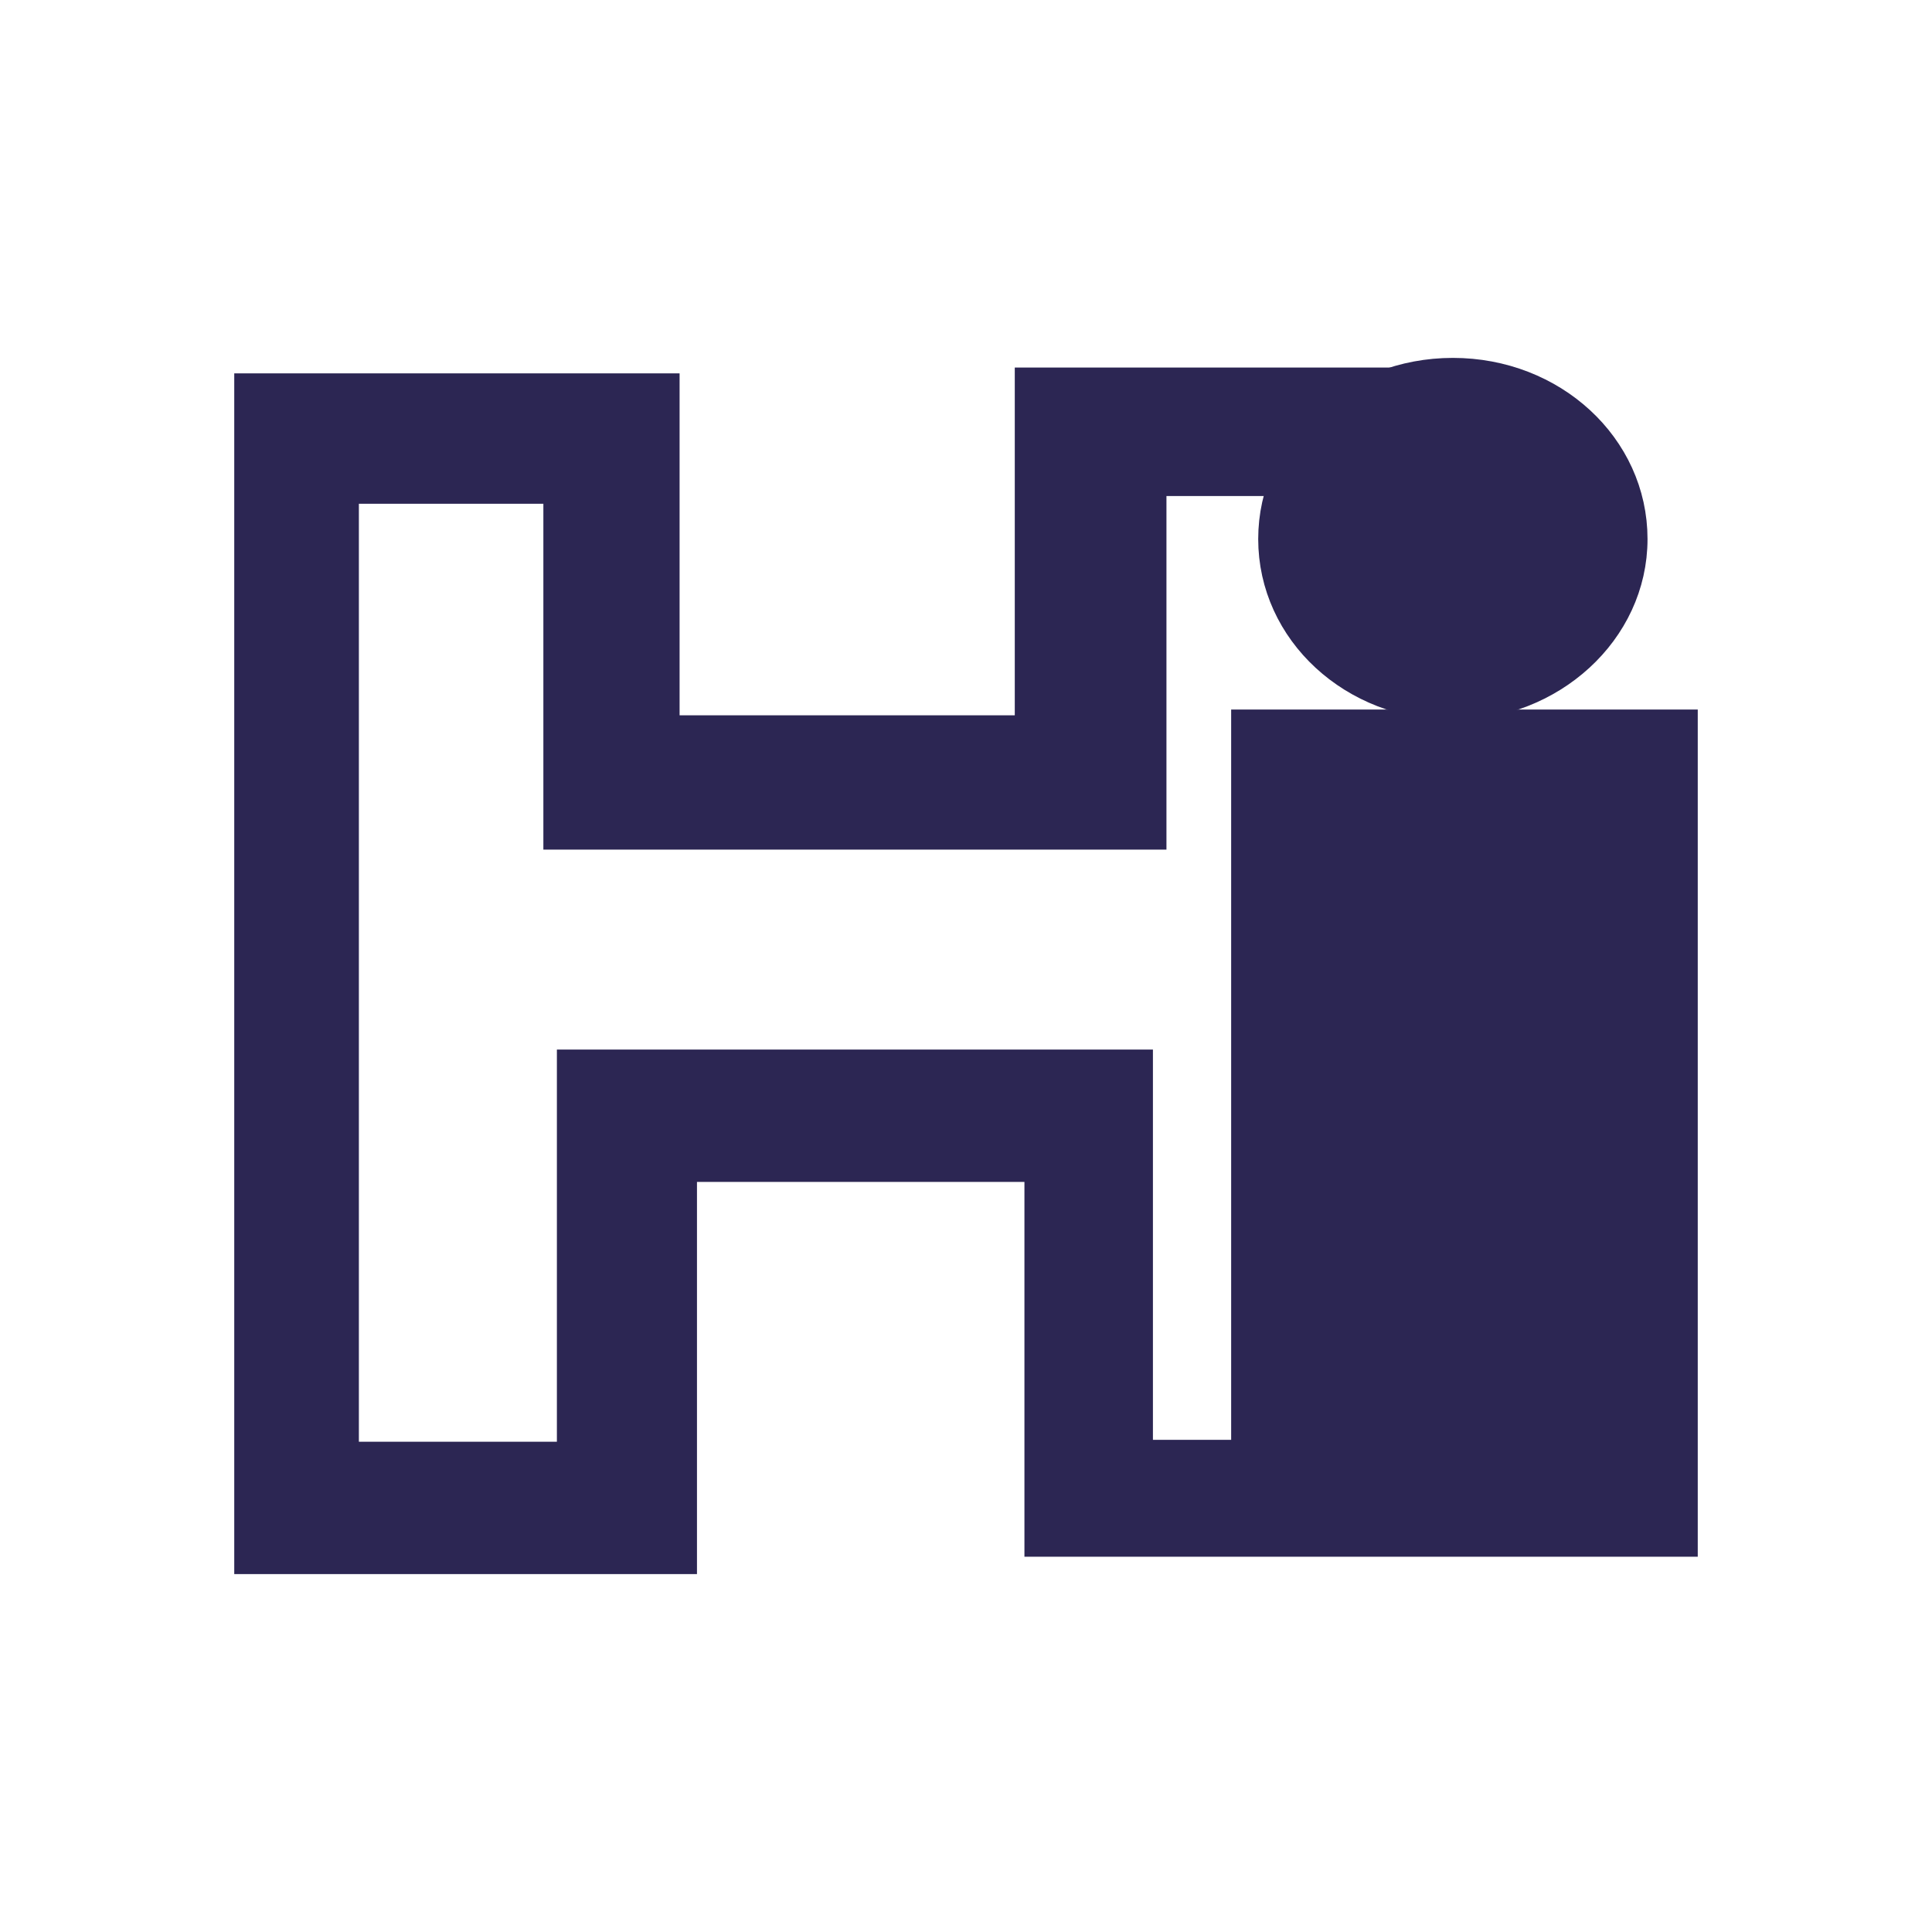 <?xml version="1.0" encoding="utf-8"?>
<!-- Generator: Adobe Illustrator 23.0.4, SVG Export Plug-In . SVG Version: 6.00 Build 0)  -->
<svg version="1.1" id="Layer_1" xmlns:xodm="http://www.corel.com/coreldraw/odm/2003"
	 xmlns="http://www.w3.org/2000/svg" xmlns:xlink="http://www.w3.org/1999/xlink" x="0px" y="0px" viewBox="0 0 100 100"
	 style="enable-background:new 0 0 100 100;" xml:space="preserve">
<style type="text/css">
	.st0{fill-rule:evenodd;clip-rule:evenodd;fill:#2C2653;stroke:#2C2653;stroke-width:2.151;stroke-miterlimit:3.864;}
	.st1{fill:#2C2653;stroke:#2C2653;stroke-width:2.151;stroke-miterlimit:3.864;}
</style>
<g>
	<path class="st0" d="M64.8,75.6V37.8h22v41.7H54.1V60.1H35v20.3H13.2v-60h20.9v17.7h19.5v-18h18.5c0,0-3.6,1.1-4.9,4.5h-7.9v18.3
		H29.2V25H17.5v50.7h12.4V55.4h28.7v20.2C58.6,75.6,64.8,75.6,64.8,75.6z"/>
	<path class="st1" d="M66.2,27.9c0-4.6,4-8.3,9-8.3c5,0,9,3.7,9,8.3c0,4.6-4.1,8.3-9,8.3C70.2,36.2,66.2,32.5,66.2,27.9z"/>
</g>
</svg>
